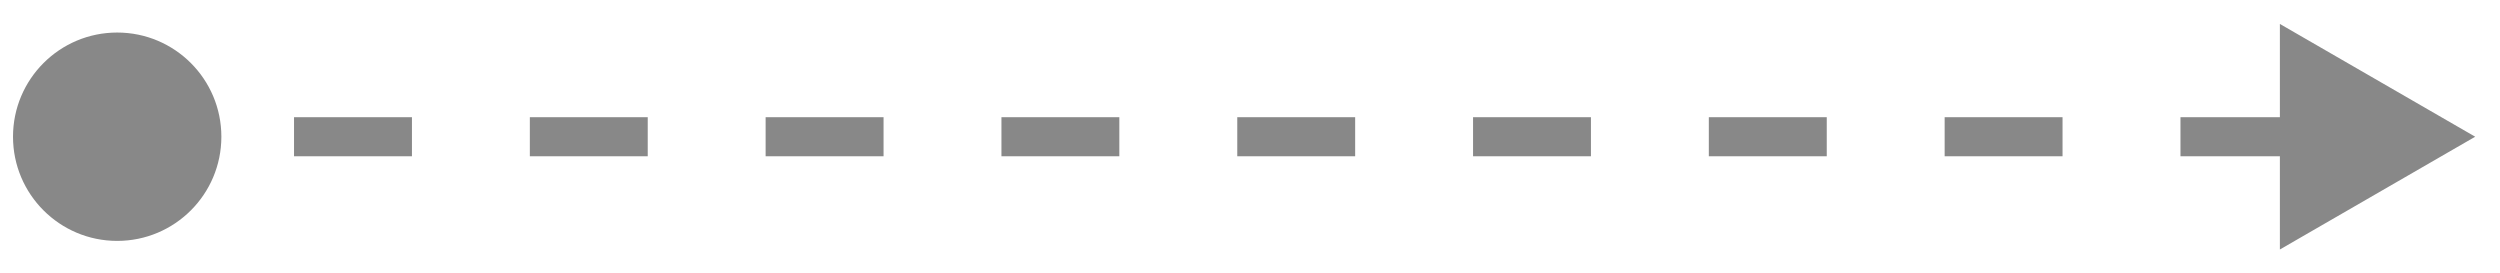 <svg width="64" height="7" viewBox="0 0 64 7" fill="none" xmlns="http://www.w3.org/2000/svg">
<path d="M0.333 3.5C0.333 4.973 1.527 6.167 3 6.167C4.473 6.167 5.667 4.973 5.667 3.5C5.667 2.027 4.473 0.833 3 0.833C1.527 0.833 0.333 2.027 0.333 3.5ZM63.365 3.5L58.365 0.613L58.365 6.387L63.365 3.5ZM3 3.5L3 4L4.509 4L4.509 3.5L4.509 3L3 3L3 3.5ZM7.527 3.5L7.527 4L10.546 4L10.546 3.5L10.546 3L7.527 3L7.527 3.5ZM13.564 3.5L13.564 4L16.582 4L16.582 3.5L16.582 3L13.564 3L13.564 3.5ZM19.6 3.5L19.6 4L22.619 4L22.619 3.5L22.619 3L19.6 3L19.6 3.5ZM25.637 3.5L25.637 4L28.655 4L28.655 3.5L28.655 3L25.637 3L25.637 3.5ZM31.674 3.5L31.674 4L34.692 4L34.692 3.5L34.692 3L31.674 3L31.674 3.5ZM37.71 3.5L37.71 4L40.728 4L40.728 3.5L40.728 3L37.71 3L37.71 3.5ZM43.746 3.5L43.746 4L46.765 4L46.765 3.5L46.765 3L43.746 3L43.746 3.5ZM49.783 3.5L49.783 4L52.801 4L52.801 3.5L52.801 3L49.783 3L49.783 3.5ZM55.82 3.5L55.82 4L58.838 4L58.838 3.5L58.838 3L55.82 3L55.82 3.5Z" fill="#888888"/>
</svg>
